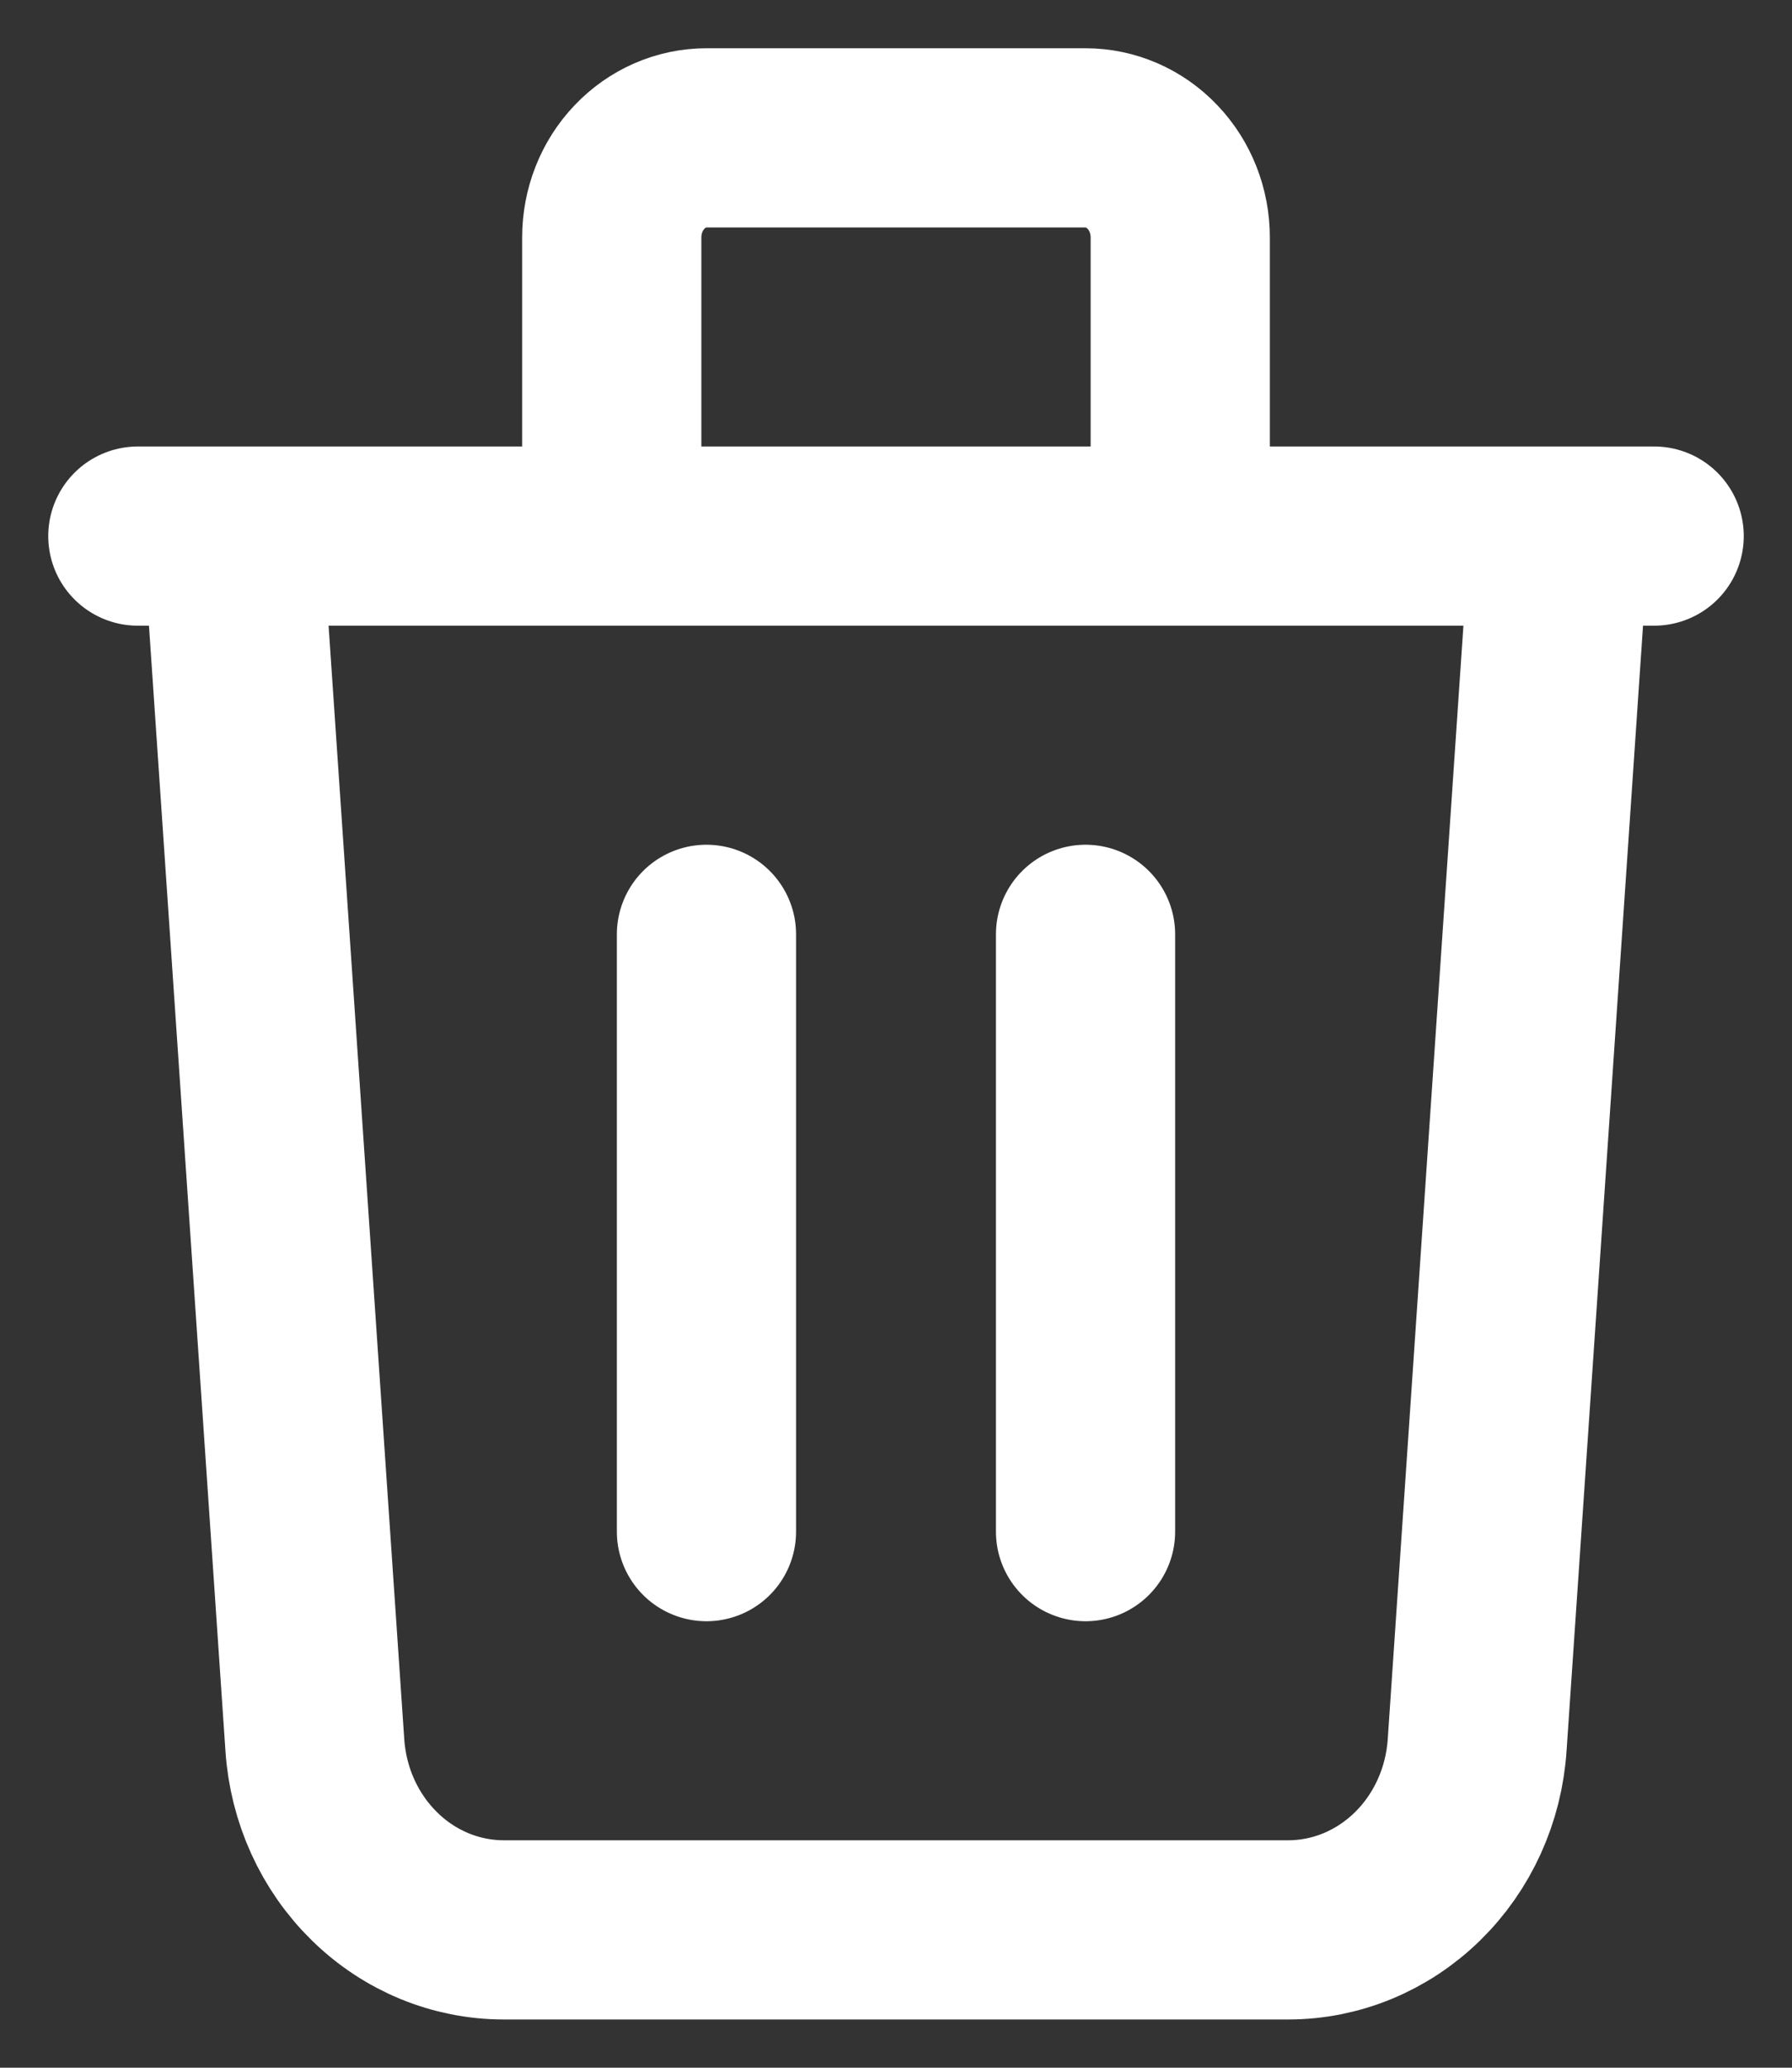 <svg width="13" height="15" viewBox="0 0 13 15" fill="none" xmlns="http://www.w3.org/2000/svg">
<rect x="0" y="0" width="13" height="15" fill="#333333" stroke="none"/>
<path d="M1 3.889H12M11.312 3.889L10.716 12.658C10.692 13.023 10.537 13.364 10.282 13.613C10.027 13.862 9.693 14 9.345 14H3.655C3.307 14 2.972 13.862 2.718 13.613C2.463 13.364 2.308 13.023 2.284 12.658L1.688 3.889H11.312ZM5.125 6.778V11.111V6.778ZM7.875 6.778V11.111V6.778ZM8.562 3.889V1.722C8.562 1.531 8.49 1.347 8.361 1.212C8.232 1.076 8.057 1 7.875 1H5.125C4.943 1 4.768 1.076 4.639 1.212C4.51 1.347 4.438 1.531 4.438 1.722V3.889H8.562Z" stroke="white" stroke-width="1.3" stroke-linecap="round" stroke-linejoin="round"/>
</svg>
